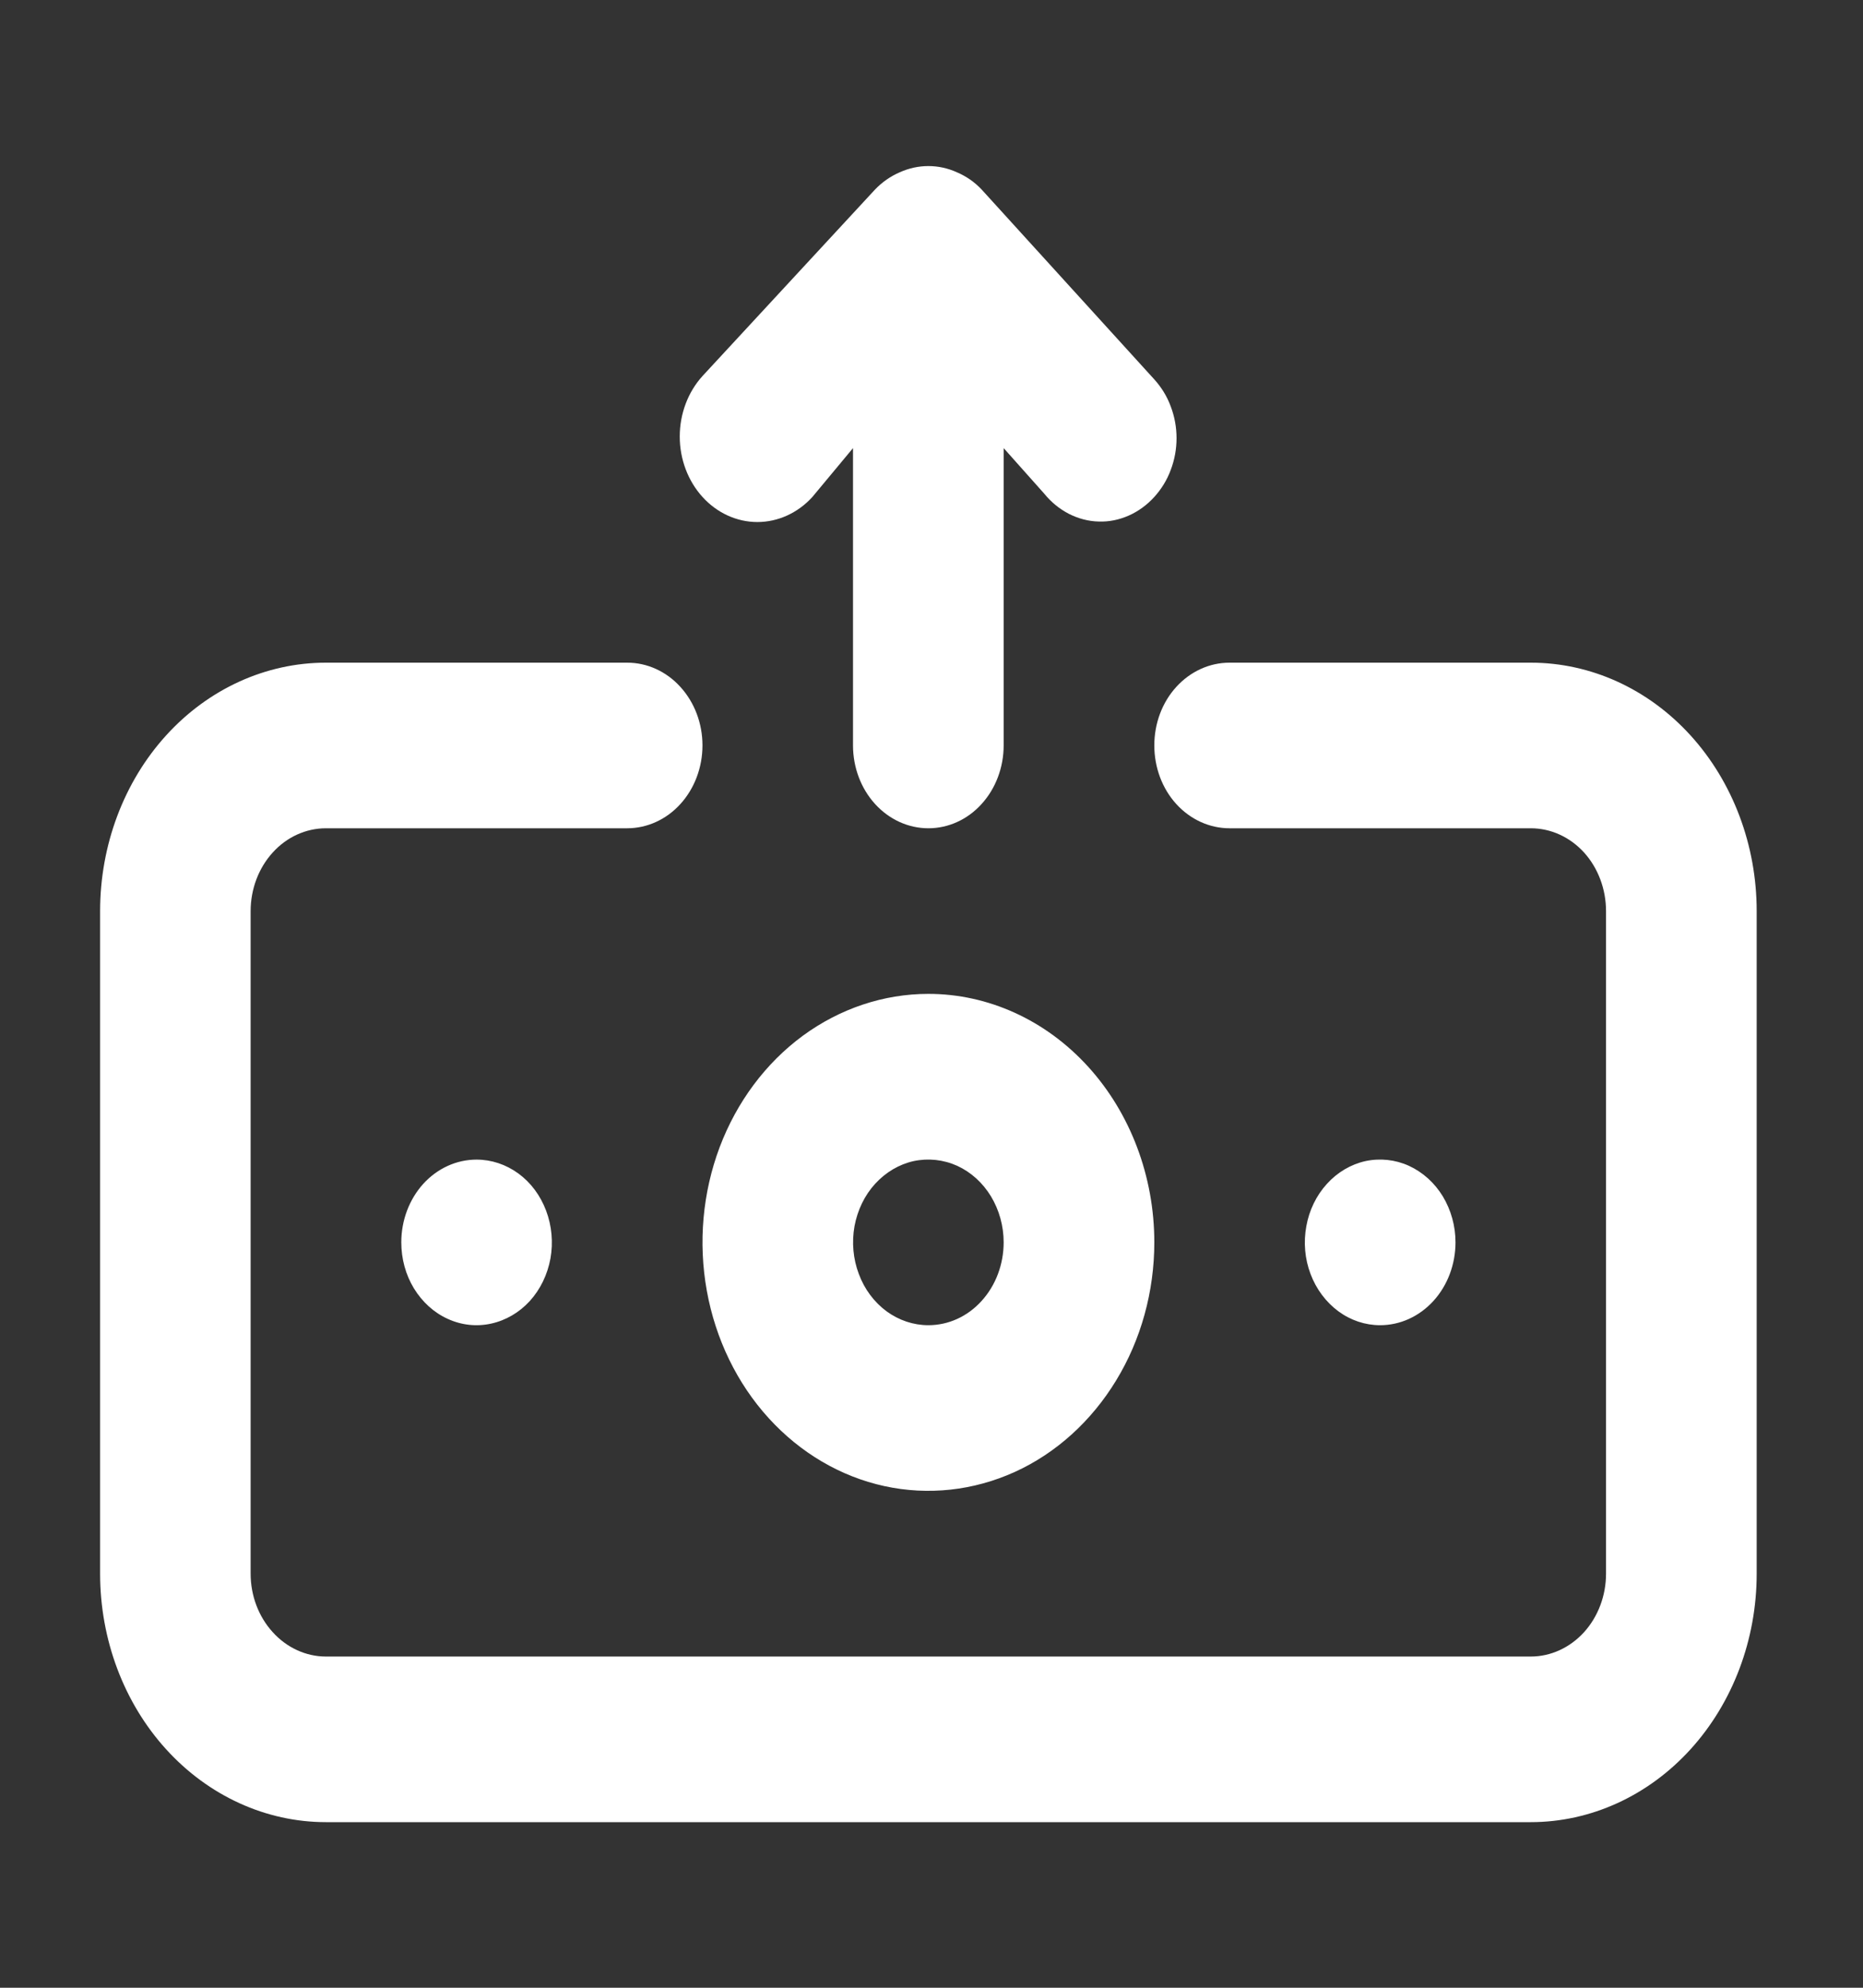 <svg width="15" height="16" viewBox="0 0 15 16" fill="none" xmlns="http://www.w3.org/2000/svg">
<rect x="0" y="0" width="15" height="16" fill="#333333" stroke="none"/>
<g clip-path="url(#clip0)">
<path d="M6.541 4L6.868 3.607V6C6.868 6.177 6.932 6.347 7.046 6.472C7.16 6.597 7.314 6.667 7.475 6.667C7.636 6.667 7.79 6.597 7.903 6.472C8.017 6.347 8.081 6.177 8.081 6V3.607L8.408 3.974C8.463 4.042 8.531 4.097 8.606 4.136C8.681 4.174 8.763 4.196 8.846 4.198C8.929 4.201 9.011 4.184 9.088 4.15C9.165 4.116 9.235 4.065 9.294 4C9.35 3.938 9.396 3.865 9.426 3.783C9.457 3.702 9.473 3.615 9.473 3.527C9.473 3.439 9.457 3.352 9.426 3.271C9.396 3.189 9.35 3.116 9.294 3.054L7.905 1.527C7.848 1.466 7.78 1.419 7.705 1.387C7.558 1.32 7.392 1.32 7.244 1.387C7.17 1.419 7.102 1.466 7.044 1.527L5.656 3.027C5.539 3.156 5.473 3.331 5.473 3.514C5.473 3.696 5.539 3.871 5.656 4C5.773 4.129 5.932 4.202 6.098 4.202C6.264 4.202 6.424 4.129 6.541 4ZM7.475 8C7.115 8 6.763 8.118 6.464 8.337C6.165 8.557 5.932 8.869 5.794 9.235C5.657 9.6 5.621 10.002 5.691 10.39C5.761 10.778 5.934 11.135 6.189 11.415C6.443 11.694 6.767 11.885 7.12 11.962C7.473 12.039 7.838 11.999 8.171 11.848C8.503 11.697 8.787 11.44 8.987 11.111C9.187 10.783 9.294 10.396 9.294 10C9.294 9.47 9.102 8.961 8.761 8.586C8.42 8.211 7.957 8 7.475 8ZM7.475 10.667C7.355 10.667 7.238 10.628 7.138 10.555C7.038 10.481 6.96 10.377 6.915 10.255C6.869 10.134 6.857 10 6.88 9.87C6.904 9.741 6.961 9.622 7.046 9.529C7.131 9.436 7.239 9.372 7.356 9.346C7.474 9.321 7.596 9.334 7.707 9.384C7.818 9.435 7.912 9.52 7.979 9.63C8.045 9.74 8.081 9.868 8.081 10C8.081 10.177 8.017 10.347 7.903 10.472C7.79 10.597 7.636 10.667 7.475 10.667ZM3.231 10C3.231 10.132 3.266 10.261 3.333 10.371C3.4 10.48 3.494 10.566 3.605 10.616C3.716 10.667 3.838 10.68 3.955 10.654C4.073 10.628 4.181 10.565 4.266 10.472C4.351 10.378 4.408 10.26 4.432 10.13C4.455 10.001 4.443 9.867 4.397 9.745C4.351 9.623 4.274 9.519 4.174 9.446C4.074 9.373 3.957 9.334 3.837 9.334C3.676 9.334 3.522 9.404 3.408 9.529C3.295 9.654 3.231 9.823 3.231 10ZM11.719 10C11.719 9.868 11.683 9.74 11.617 9.63C11.55 9.52 11.455 9.435 11.344 9.384C11.234 9.334 11.112 9.321 10.994 9.346C10.877 9.372 10.768 9.436 10.684 9.529C10.599 9.622 10.541 9.741 10.518 9.87C10.494 10 10.506 10.134 10.552 10.255C10.598 10.377 10.676 10.481 10.776 10.555C10.875 10.628 10.992 10.667 11.112 10.667C11.273 10.667 11.427 10.597 11.541 10.472C11.655 10.347 11.719 10.177 11.719 10ZM12.325 5.334H9.9C9.739 5.334 9.585 5.404 9.471 5.529C9.357 5.654 9.294 5.823 9.294 6C9.294 6.177 9.357 6.347 9.471 6.472C9.585 6.597 9.739 6.667 9.9 6.667H12.325C12.486 6.667 12.64 6.737 12.754 6.862C12.867 6.987 12.931 7.157 12.931 7.334V12.667C12.931 12.844 12.867 13.013 12.754 13.138C12.64 13.263 12.486 13.334 12.325 13.334H2.624C2.464 13.334 2.309 13.263 2.196 13.138C2.082 13.013 2.018 12.844 2.018 12.667V7.334C2.018 7.157 2.082 6.987 2.196 6.862C2.309 6.737 2.464 6.667 2.624 6.667H5.05C5.21 6.667 5.365 6.597 5.478 6.472C5.592 6.347 5.656 6.177 5.656 6C5.656 5.823 5.592 5.654 5.478 5.529C5.365 5.404 5.21 5.334 5.05 5.334H2.624C2.142 5.334 1.679 5.544 1.338 5.919C0.997 6.294 0.806 6.803 0.806 7.334V12.667C0.806 13.197 0.997 13.706 1.338 14.081C1.679 14.456 2.142 14.667 2.624 14.667H12.325C12.807 14.667 13.27 14.456 13.611 14.081C13.952 13.706 14.144 13.197 14.144 12.667V7.334C14.144 6.803 13.952 6.294 13.611 5.919C13.27 5.544 12.807 5.334 12.325 5.334Z" fill="white"/>
</g>
<defs>
<clipPath id="clip0">
<rect x="0.199" width="14.551" height="16" fill="white"/>
</clipPath>
</defs>
</svg>
